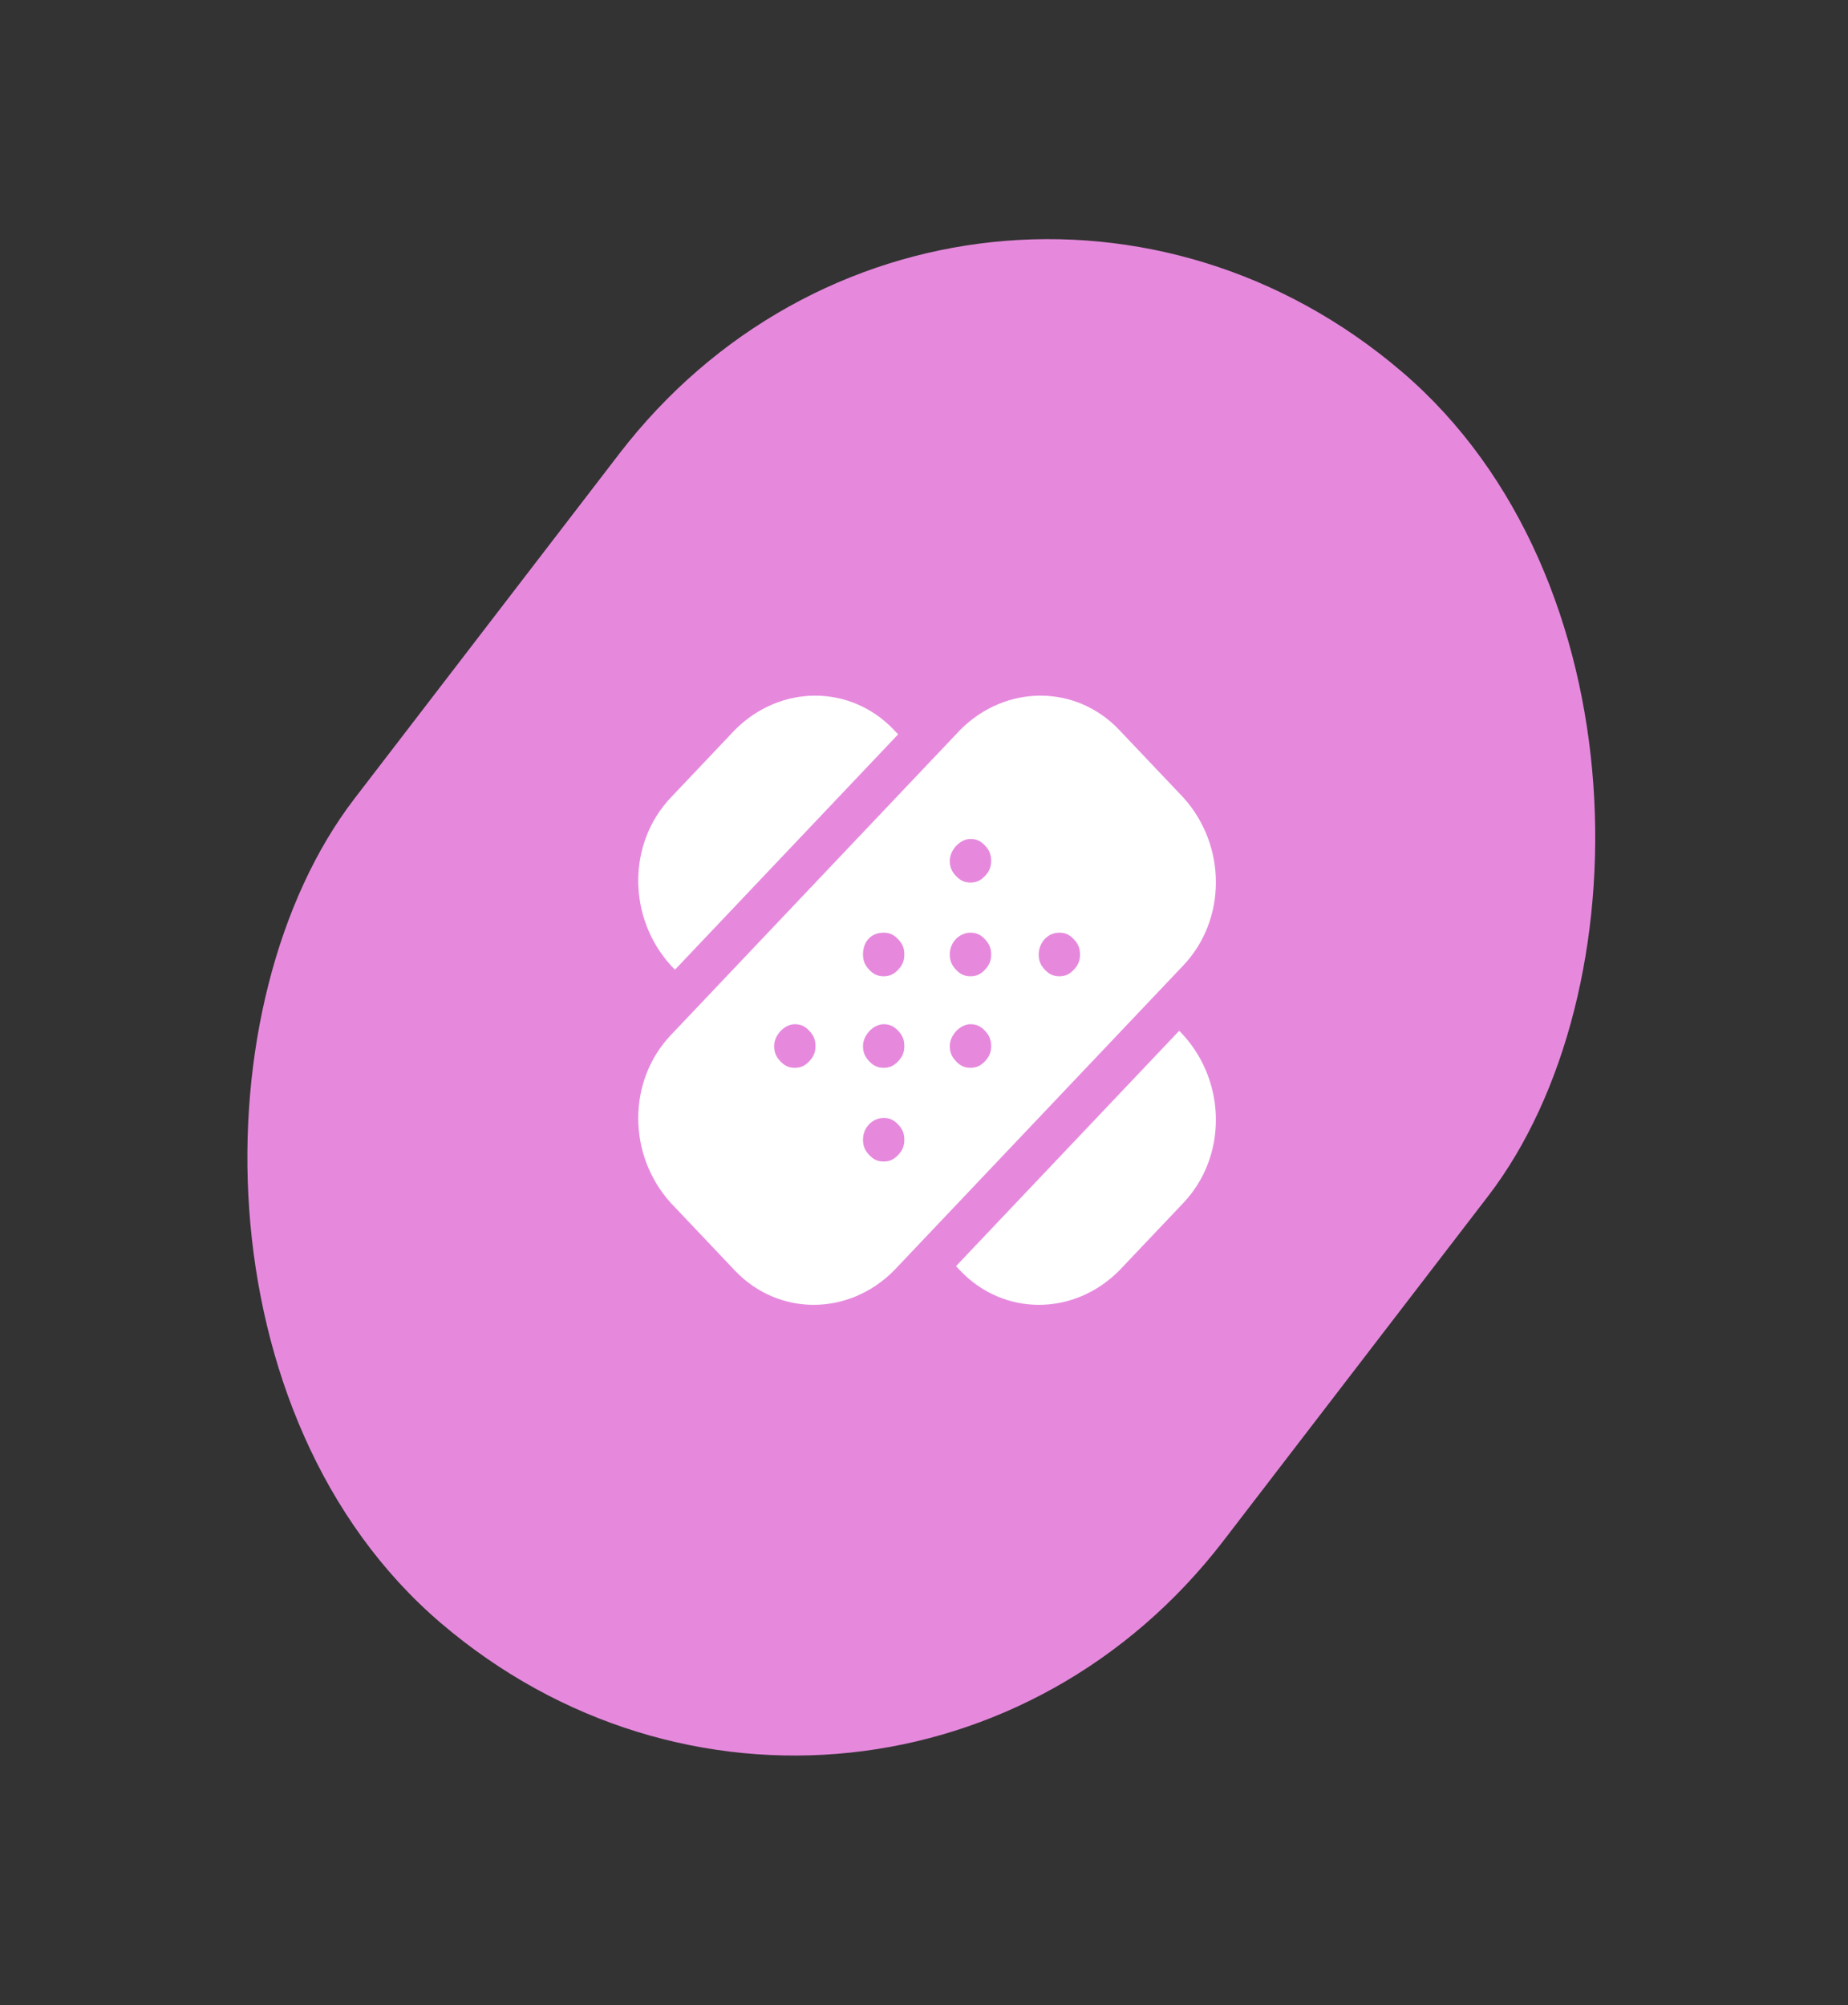 <svg width="106" height="115" viewBox="0 0 106 115" fill="none" xmlns="http://www.w3.org/2000/svg">
<rect x="0" y="0" width="106" height="115" fill="#333333" stroke="none"/>
<rect width="65.584" height="90.503" rx="32.792" transform="matrix(-0.76 -0.649 0.609 -0.793 50.209 114.365)" fill="#E689DD"/>
<g clip-path="url(#clip0_65_2151)">
<path d="M42.151 72.865C44.641 75.49 48.672 75.49 51.279 72.865L54.006 69.99L65.15 58.24L67.876 55.365C70.365 52.74 70.365 48.49 67.876 45.74L64.201 41.865C61.712 39.24 57.681 39.24 55.073 41.865L52.346 44.74L41.203 56.49L38.477 59.365C35.987 61.99 35.987 66.24 38.477 68.99L42.151 72.865ZM60.763 53.49C61.119 53.49 61.356 53.615 61.593 53.865C61.83 54.115 61.949 54.365 61.949 54.74C61.949 55.115 61.83 55.365 61.593 55.615C61.356 55.865 61.119 55.99 60.763 55.99C60.408 55.99 60.17 55.865 59.933 55.615C59.696 55.365 59.578 55.115 59.578 54.74C59.578 54.115 60.052 53.49 60.763 53.49ZM55.666 48.115C56.021 48.115 56.258 48.24 56.496 48.49C56.733 48.74 56.851 48.99 56.851 49.365C56.851 49.74 56.733 49.99 56.496 50.24C56.258 50.49 56.021 50.615 55.666 50.615C55.31 50.615 55.073 50.49 54.836 50.24C54.599 49.99 54.48 49.74 54.48 49.365C54.48 48.74 55.073 48.115 55.666 48.115ZM55.666 53.49C56.021 53.49 56.258 53.615 56.496 53.865C56.733 54.115 56.851 54.365 56.851 54.74C56.851 55.115 56.733 55.365 56.496 55.615C56.258 55.865 56.021 55.99 55.666 55.99C55.31 55.99 55.073 55.865 54.836 55.615C54.599 55.365 54.48 55.115 54.48 54.74C54.48 53.99 55.073 53.49 55.666 53.49ZM55.666 58.74C56.021 58.74 56.258 58.865 56.496 59.115C56.733 59.365 56.851 59.615 56.851 59.99C56.851 60.365 56.733 60.615 56.496 60.865C56.258 61.115 56.021 61.24 55.666 61.24C55.31 61.24 55.073 61.115 54.836 60.865C54.599 60.615 54.48 60.365 54.48 59.99C54.48 59.365 55.073 58.74 55.666 58.74ZM50.687 53.49C51.042 53.49 51.279 53.615 51.517 53.865C51.754 54.115 51.872 54.365 51.872 54.74C51.872 55.115 51.754 55.365 51.517 55.615C51.279 55.865 51.042 55.99 50.687 55.99C50.331 55.99 50.094 55.865 49.857 55.615C49.62 55.365 49.501 55.115 49.501 54.74C49.501 53.99 49.975 53.49 50.687 53.49ZM50.687 58.74C51.042 58.74 51.279 58.865 51.517 59.115C51.754 59.365 51.872 59.615 51.872 59.99C51.872 60.365 51.754 60.615 51.517 60.865C51.279 61.115 51.042 61.24 50.687 61.24C50.331 61.24 50.094 61.115 49.857 60.865C49.62 60.615 49.501 60.365 49.501 59.99C49.501 59.365 50.094 58.74 50.687 58.74ZM50.687 64.115C51.042 64.115 51.279 64.24 51.517 64.49C51.754 64.74 51.872 64.99 51.872 65.365C51.872 65.74 51.754 65.99 51.517 66.24C51.279 66.49 51.042 66.615 50.687 66.615C50.331 66.615 50.094 66.49 49.857 66.24C49.62 65.99 49.501 65.74 49.501 65.365C49.501 64.615 50.094 64.115 50.687 64.115ZM45.589 58.74C45.945 58.74 46.182 58.865 46.419 59.115C46.656 59.365 46.775 59.615 46.775 59.99C46.775 60.365 46.656 60.615 46.419 60.865C46.182 61.115 45.945 61.24 45.589 61.24C45.234 61.24 44.996 61.115 44.759 60.865C44.522 60.615 44.404 60.365 44.404 59.99C44.404 59.365 44.996 58.74 45.589 58.74Z" fill="white"/>
<path d="M67.639 59.115L54.836 72.615L55.073 72.865C57.562 75.49 61.593 75.49 64.201 72.865L67.876 68.99C70.365 66.365 70.365 62.115 67.876 59.365L67.639 59.115Z" fill="white"/>
<path d="M38.714 55.615L51.517 42.115L51.279 41.865C48.79 39.24 44.759 39.24 42.151 41.865L38.477 45.74C35.987 48.365 35.987 52.615 38.477 55.365L38.714 55.615Z" fill="white"/>
</g>
<defs>
<clipPath id="clip0_65_2151">
<rect width="37.935" height="40" fill="white" transform="translate(34.208 37.365)"/>
</clipPath>
</defs>
</svg>
